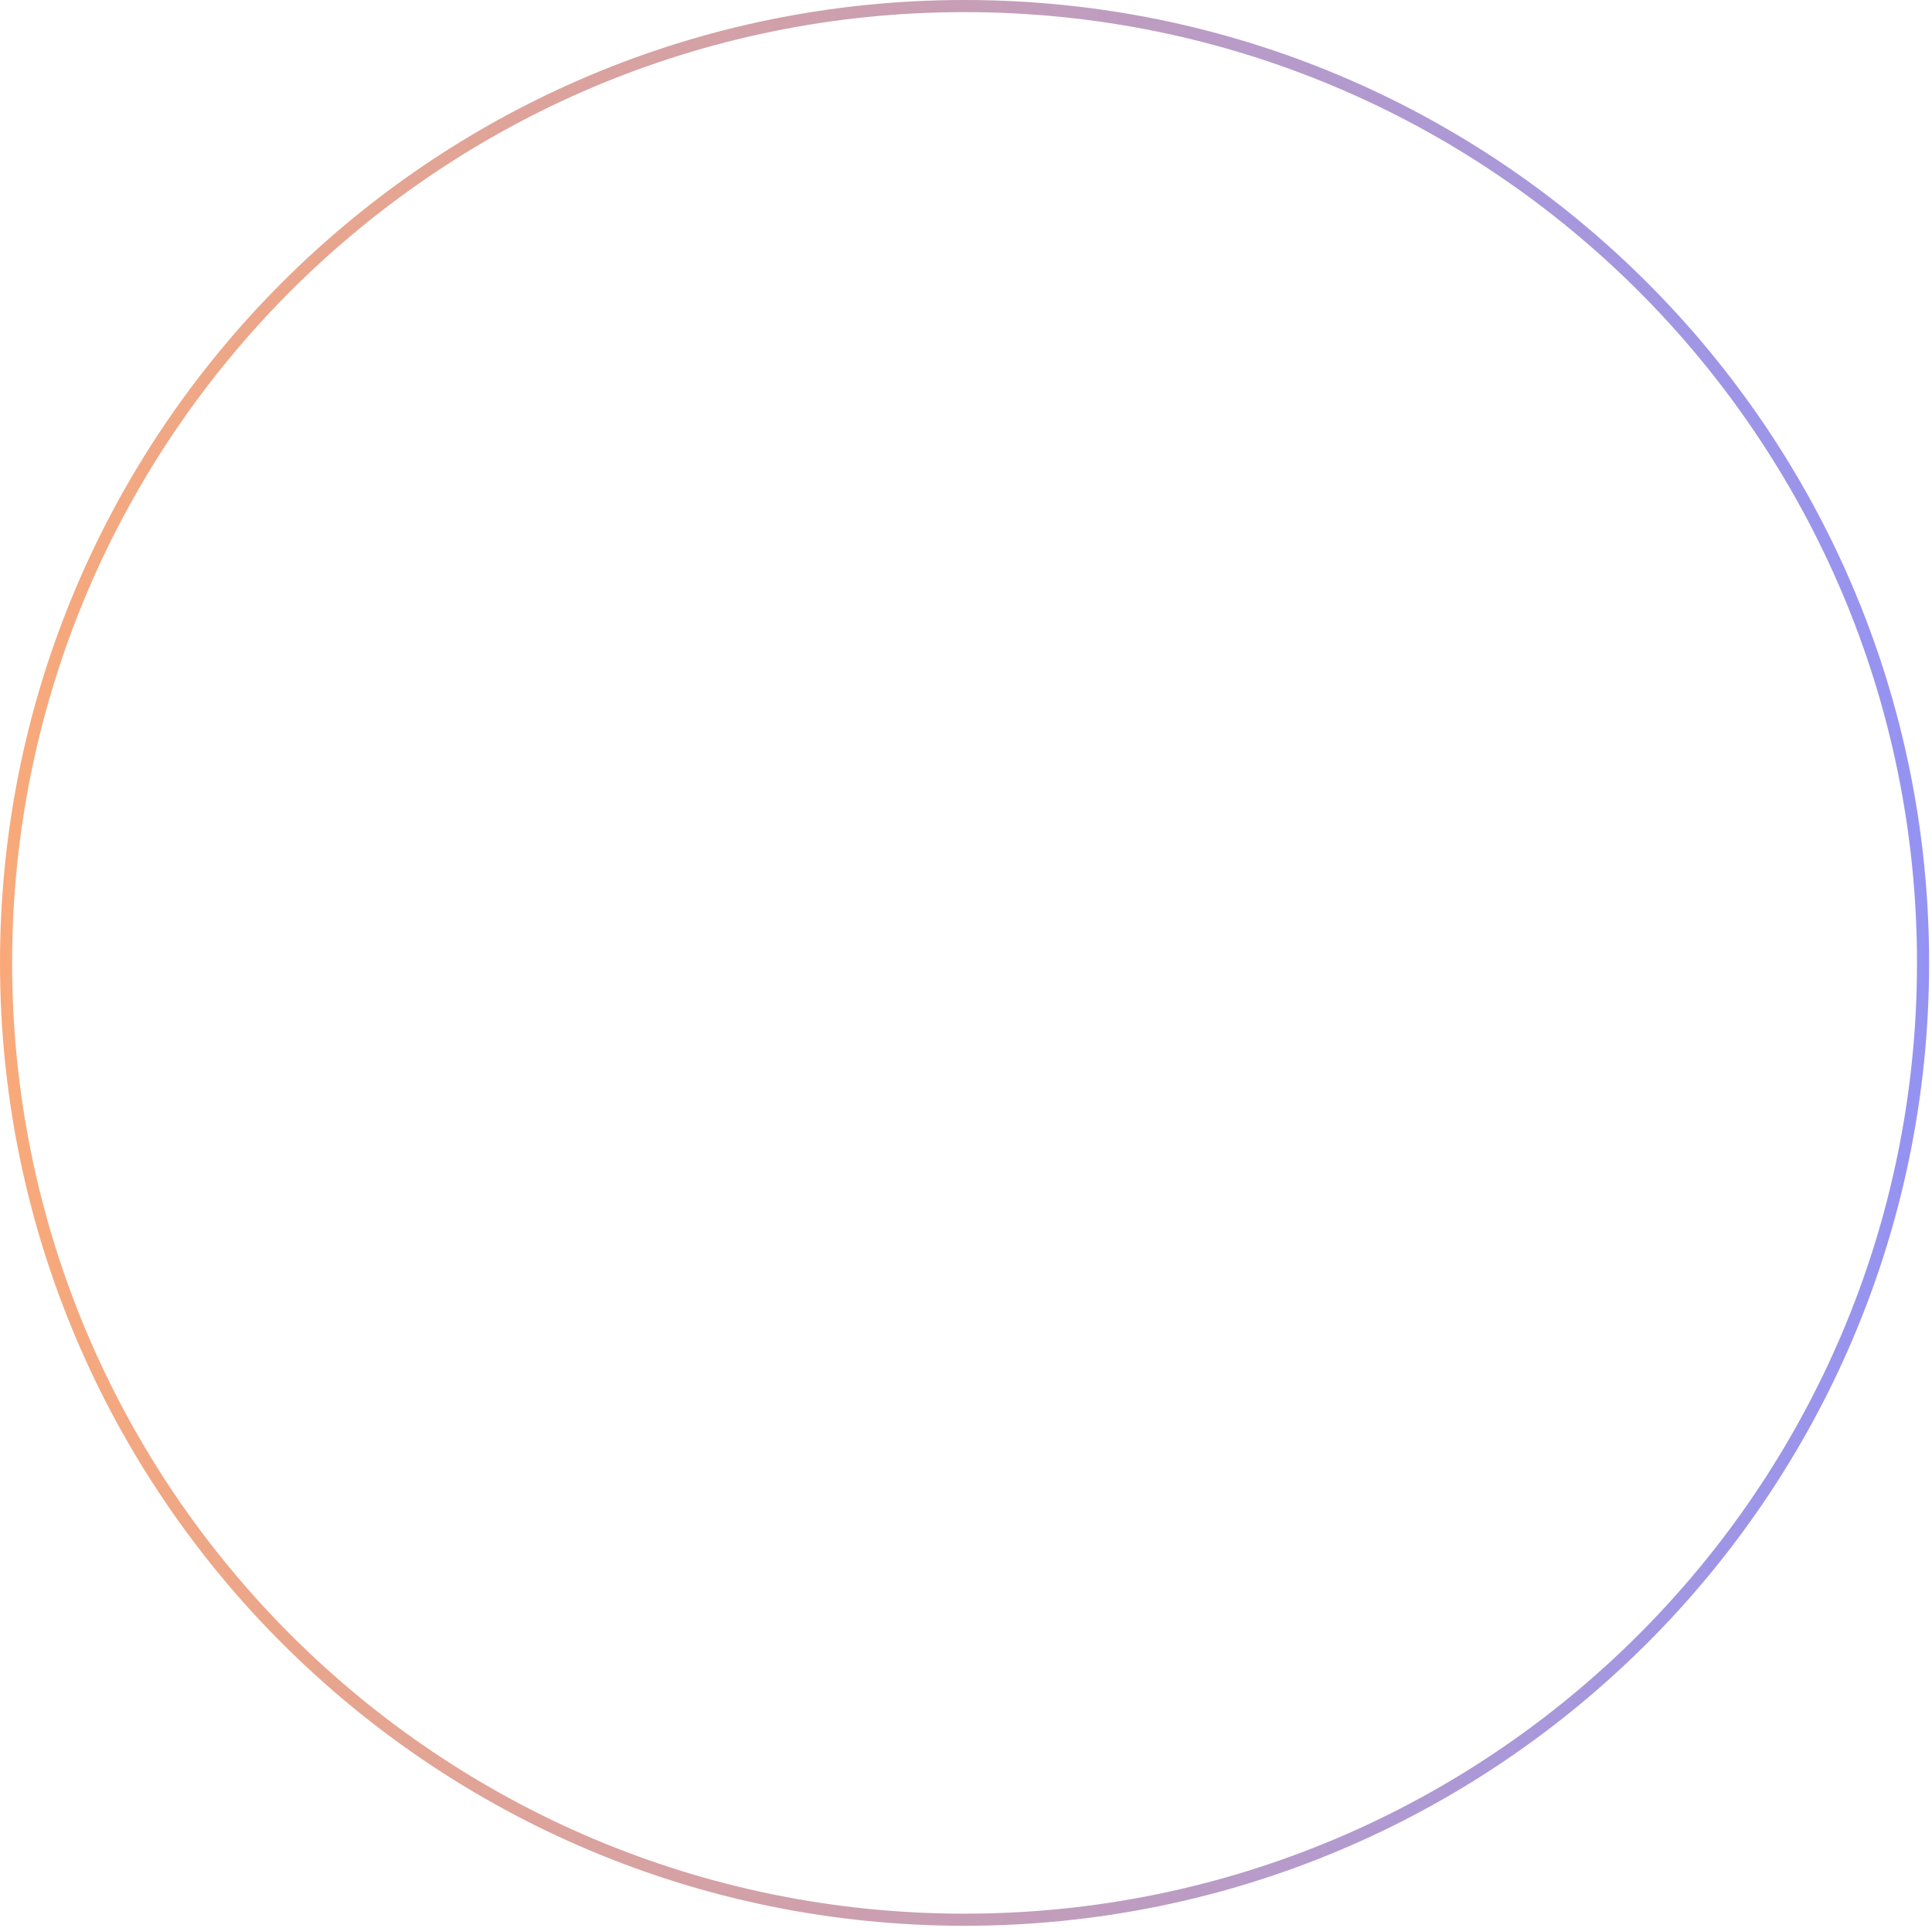 <svg width="548" height="547" viewBox="0 0 548 547" fill="none" xmlns="http://www.w3.org/2000/svg">
<path d="M273.591 1.719C423.744 1.719 545.463 123.24 545.463 273.139C545.463 423.037 423.744 544.557 273.591 544.558C123.438 544.558 1.719 423.037 1.719 273.139C1.719 123.24 123.437 1.719 273.591 1.719Z" stroke="url(#paint0_linear_1184_3)" stroke-opacity="0.81" stroke-width="3.437"/>
<defs>
<linearGradient id="paint0_linear_1184_3" x1="570.332" y1="272.829" x2="-29.784" y2="272.829" gradientUnits="userSpaceOnUse">
<stop stop-color="#7679F7"/>
<stop offset="1" stop-color="#FF9752"/>
</linearGradient>
</defs>
</svg>

